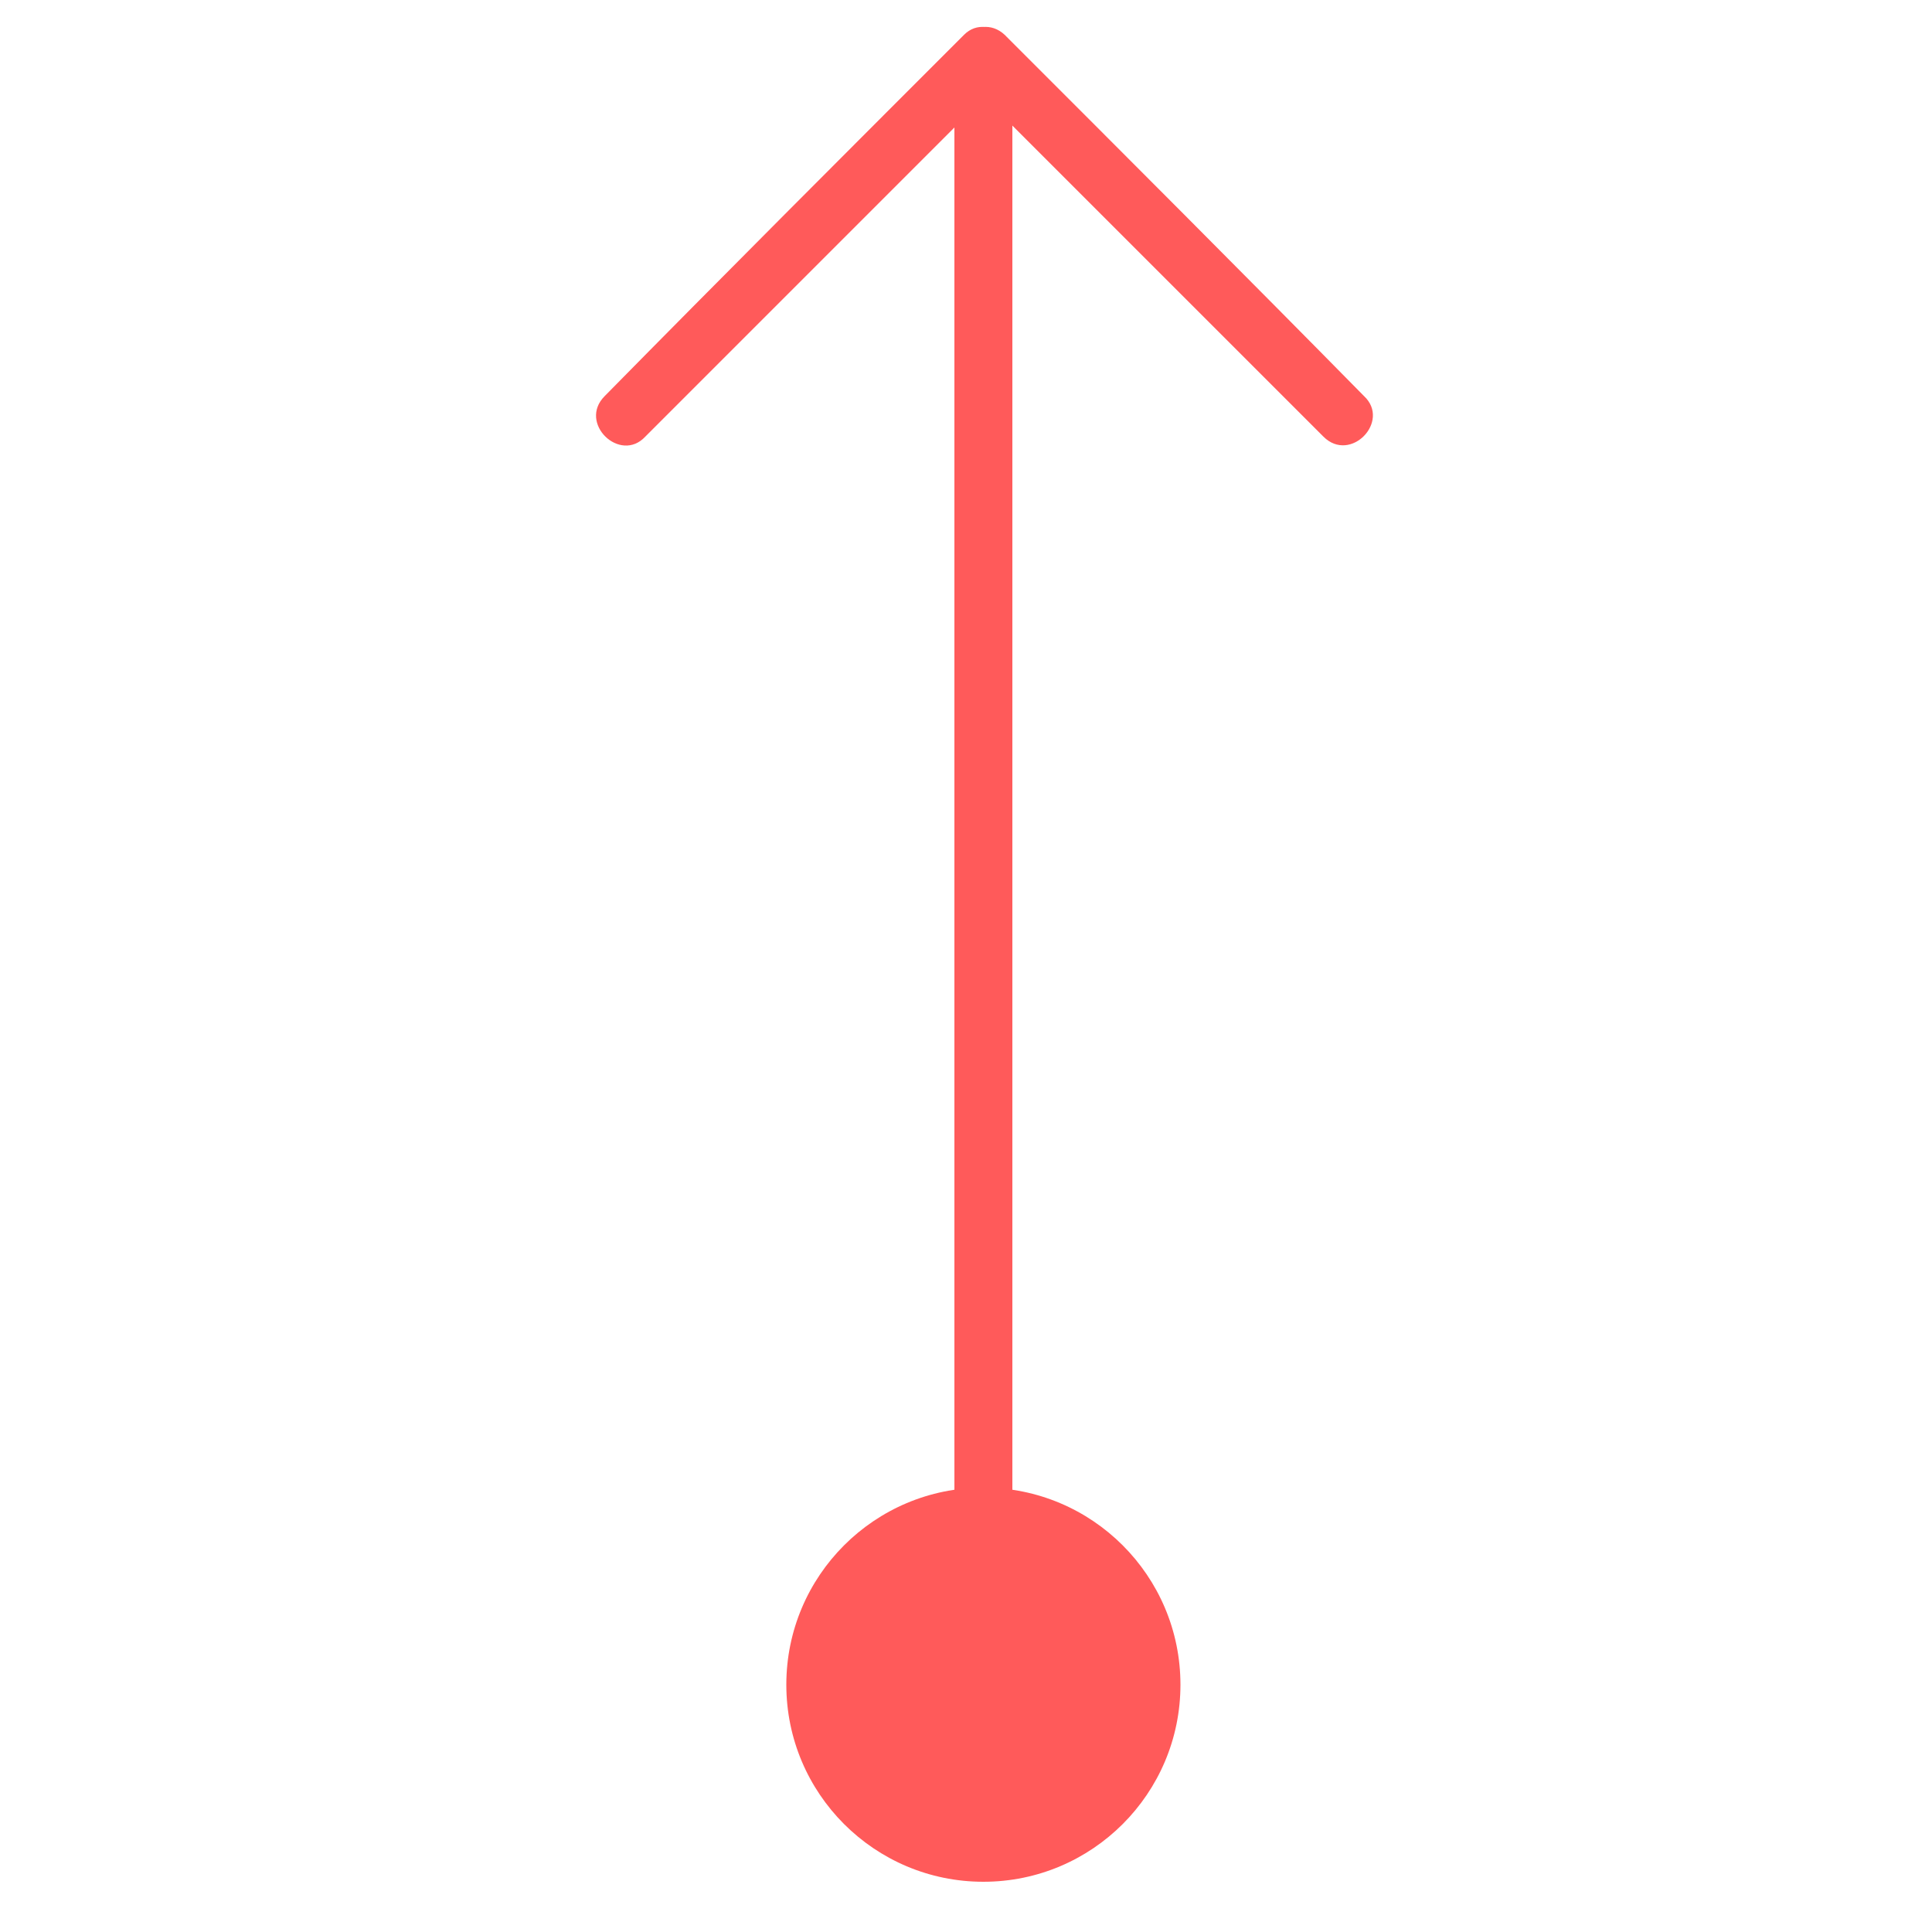 <?xml version="1.0" encoding="utf-8"?>
<!-- Generator: Adobe Illustrator 19.2.1, SVG Export Plug-In . SVG Version: 6.00 Build 0)  -->
<svg version="1.1" id="Layer_1" xmlns="http://www.w3.org/2000/svg" xmlns:xlink="http://www.w3.org/1999/xlink" x="0px" y="0px"
	 viewBox="0 0 100 100" style="enable-background:new 0 0 100 100;" xml:space="preserve">
<style type="text/css">
	.st0{fill:#FF5A5A;}
</style>
<circle class="st0" cx="50.9" cy="87.2" r="10.2"/>
<g>
	<g>
		<path class="st0" d="M52.4,84.4c0-27,0-53.9,0-80.9c0-1.9-3-1.9-3,0c0,27,0,53.9,0,80.9C49.4,86.3,52.4,86.3,52.4,84.4L52.4,84.4z
			"/>
	</g>
</g>
<g>
	<g>
		<path class="st0" d="M49.9,1.8C43.7,8,37.5,14.2,31.3,20.5c-1.4,1.4,0.8,3.5,2.1,2.1C39.6,16.4,45.8,10.2,52,4
			C53.4,2.6,51.2,0.5,49.9,1.8L49.9,1.8z"/>
	</g>
</g>
<g>
	<g>
		<path class="st0" d="M49.9,4c6.2,6.2,12.4,12.4,18.6,18.6c1.4,1.4,3.5-0.8,2.1-2.1C64.4,14.2,58.2,8,52,1.8
			C50.6,0.5,48.5,2.6,49.9,4L49.9,4z"/>
	</g>
</g>
</svg>
